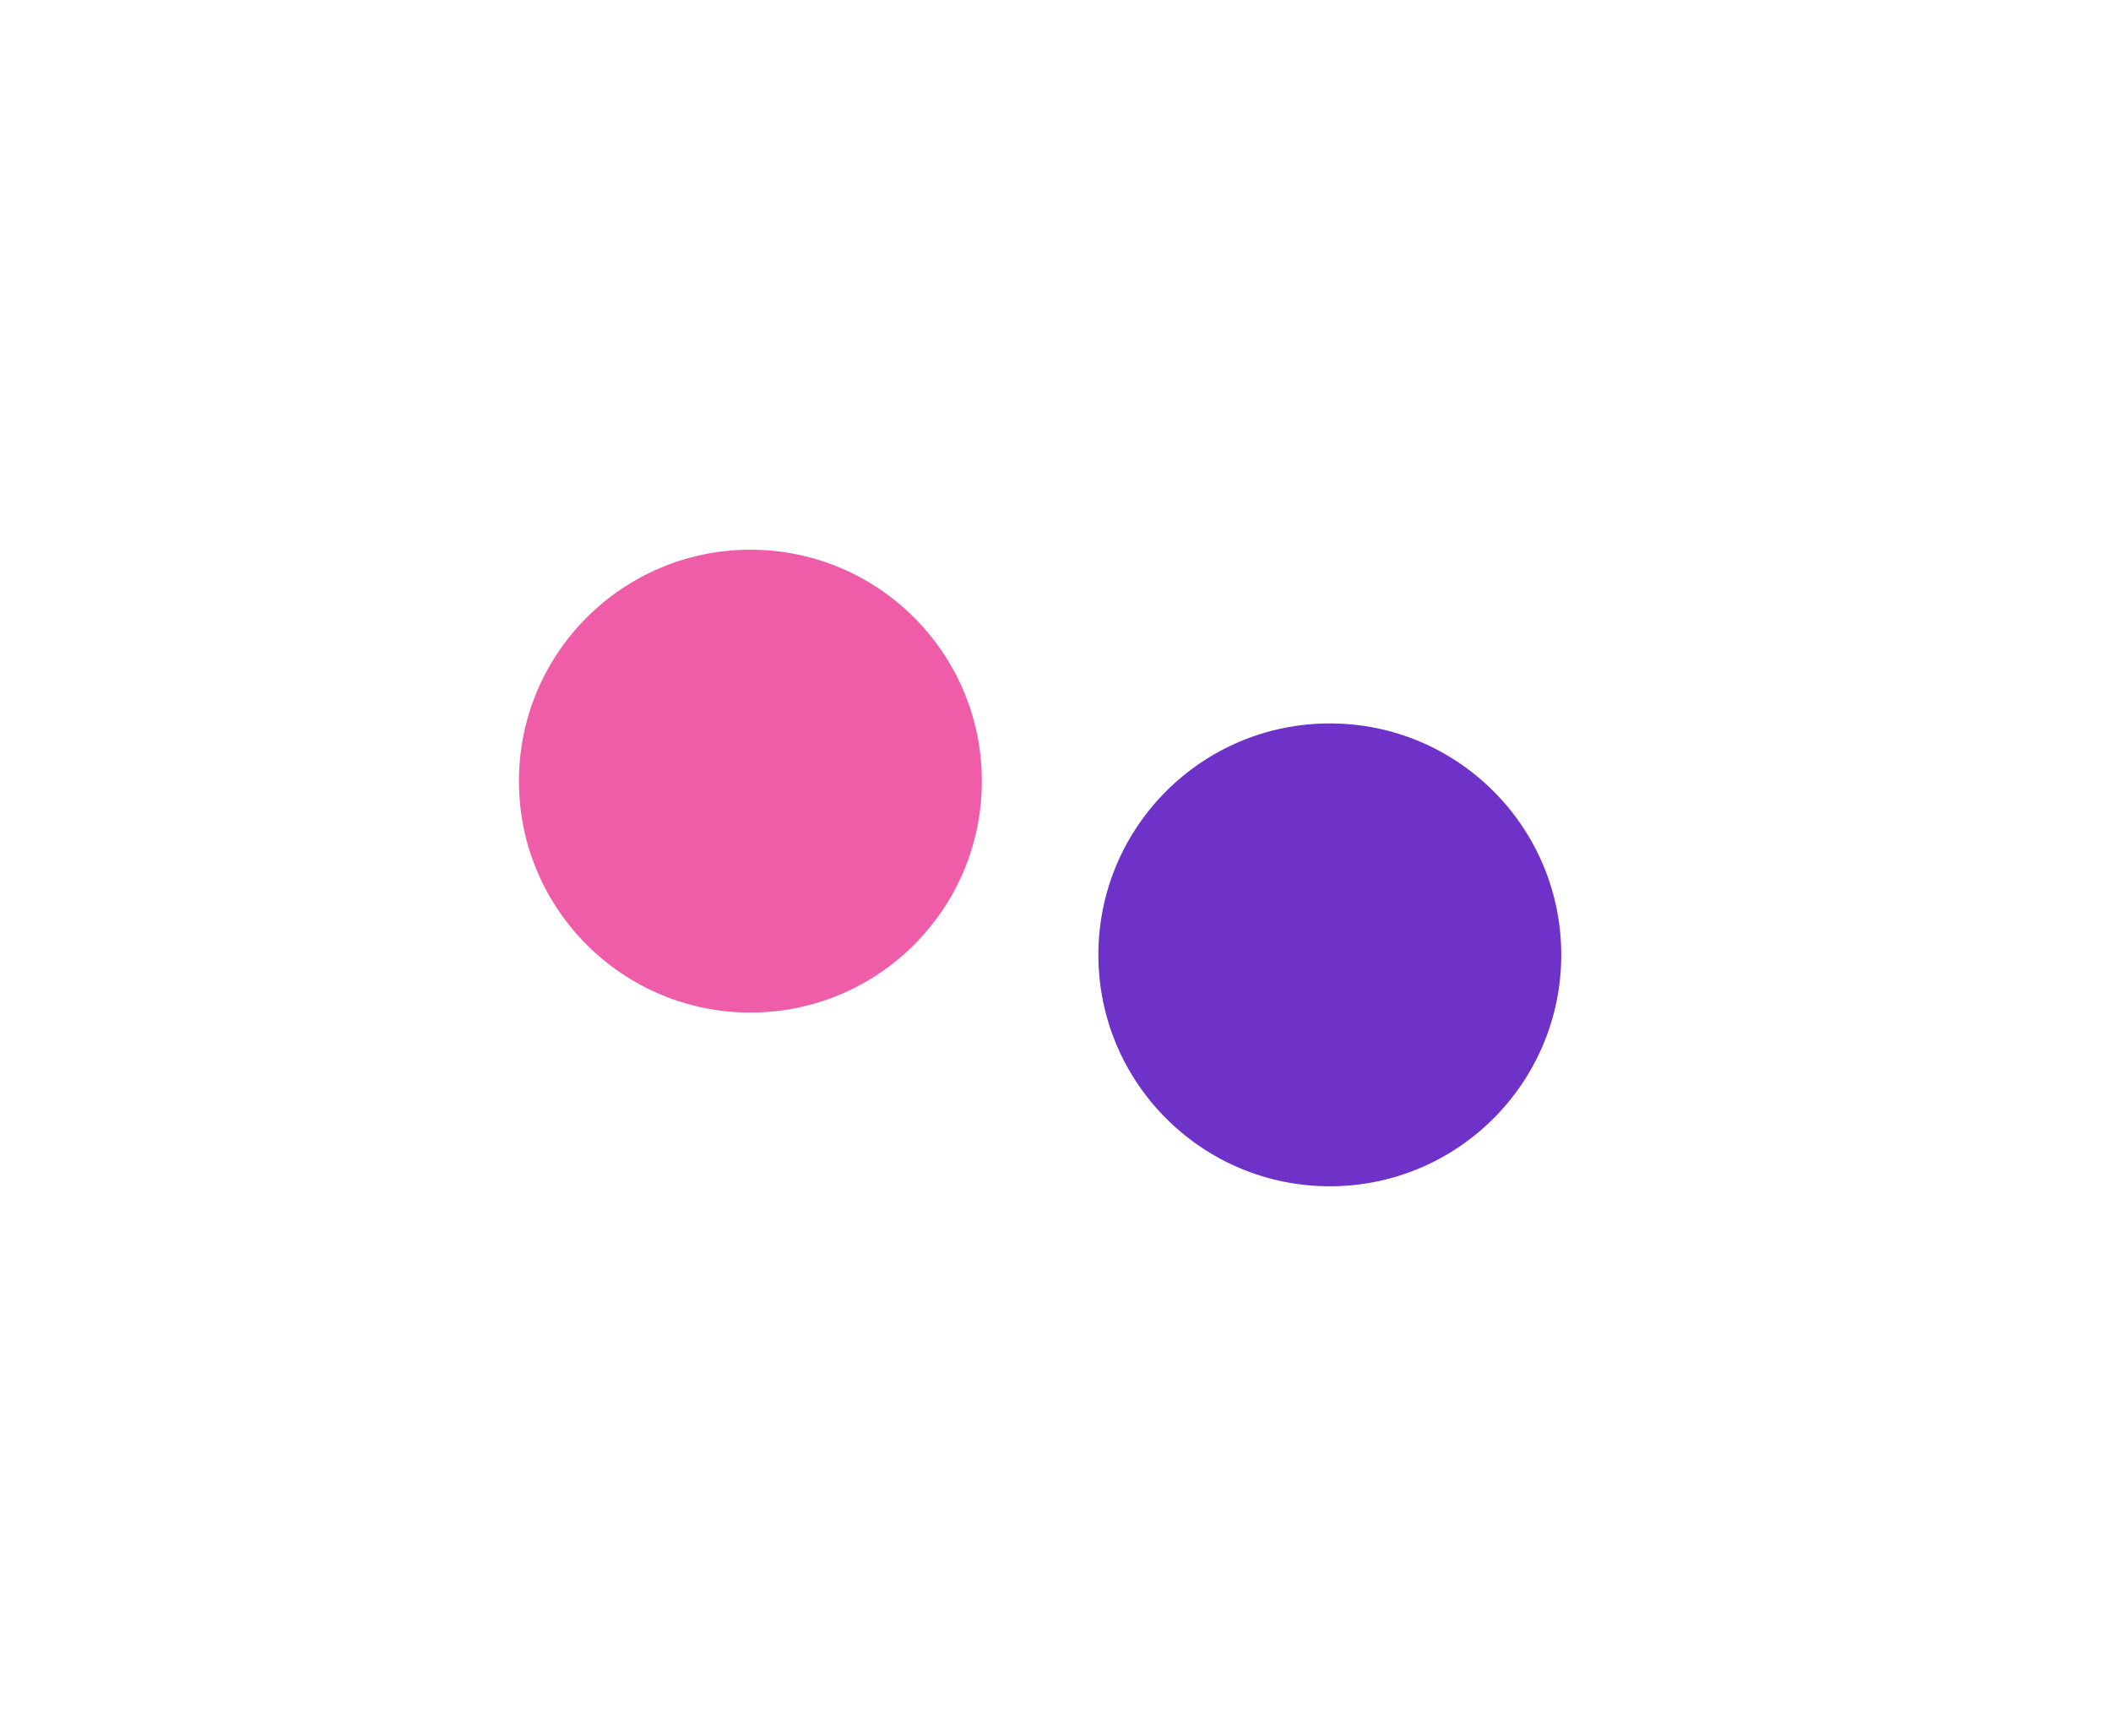 <svg width="1920" height="1579" viewBox="0 0 1920 1579" fill="none" xmlns="http://www.w3.org/2000/svg">
<g filter="url(#filter0_f_1474_2)">
<circle cx="1209.5" cy="868.5" r="210.5" fill="#6E32C9"/>
</g>
<g filter="url(#filter1_f_1474_2)">
<circle cx="682.5" cy="710.5" r="210.5" fill="#EF5DA8"/>
</g>
<defs>
<filter id="filter0_f_1474_2" x="499" y="158" width="1421" height="1421" filterUnits="userSpaceOnUse" color-interpolation-filters="sRGB">
<feFlood flood-opacity="0" result="BackgroundImageFix"/>
<feBlend mode="normal" in="SourceGraphic" in2="BackgroundImageFix" result="shape"/>
<feGaussianBlur stdDeviation="250" result="effect1_foregroundBlur_1474_2"/>
</filter>
<filter id="filter1_f_1474_2" x="-28" y="0" width="1421" height="1421" filterUnits="userSpaceOnUse" color-interpolation-filters="sRGB">
<feFlood flood-opacity="0" result="BackgroundImageFix"/>
<feBlend mode="normal" in="SourceGraphic" in2="BackgroundImageFix" result="shape"/>
<feGaussianBlur stdDeviation="250" result="effect1_foregroundBlur_1474_2"/>
</filter>
</defs>
</svg>
